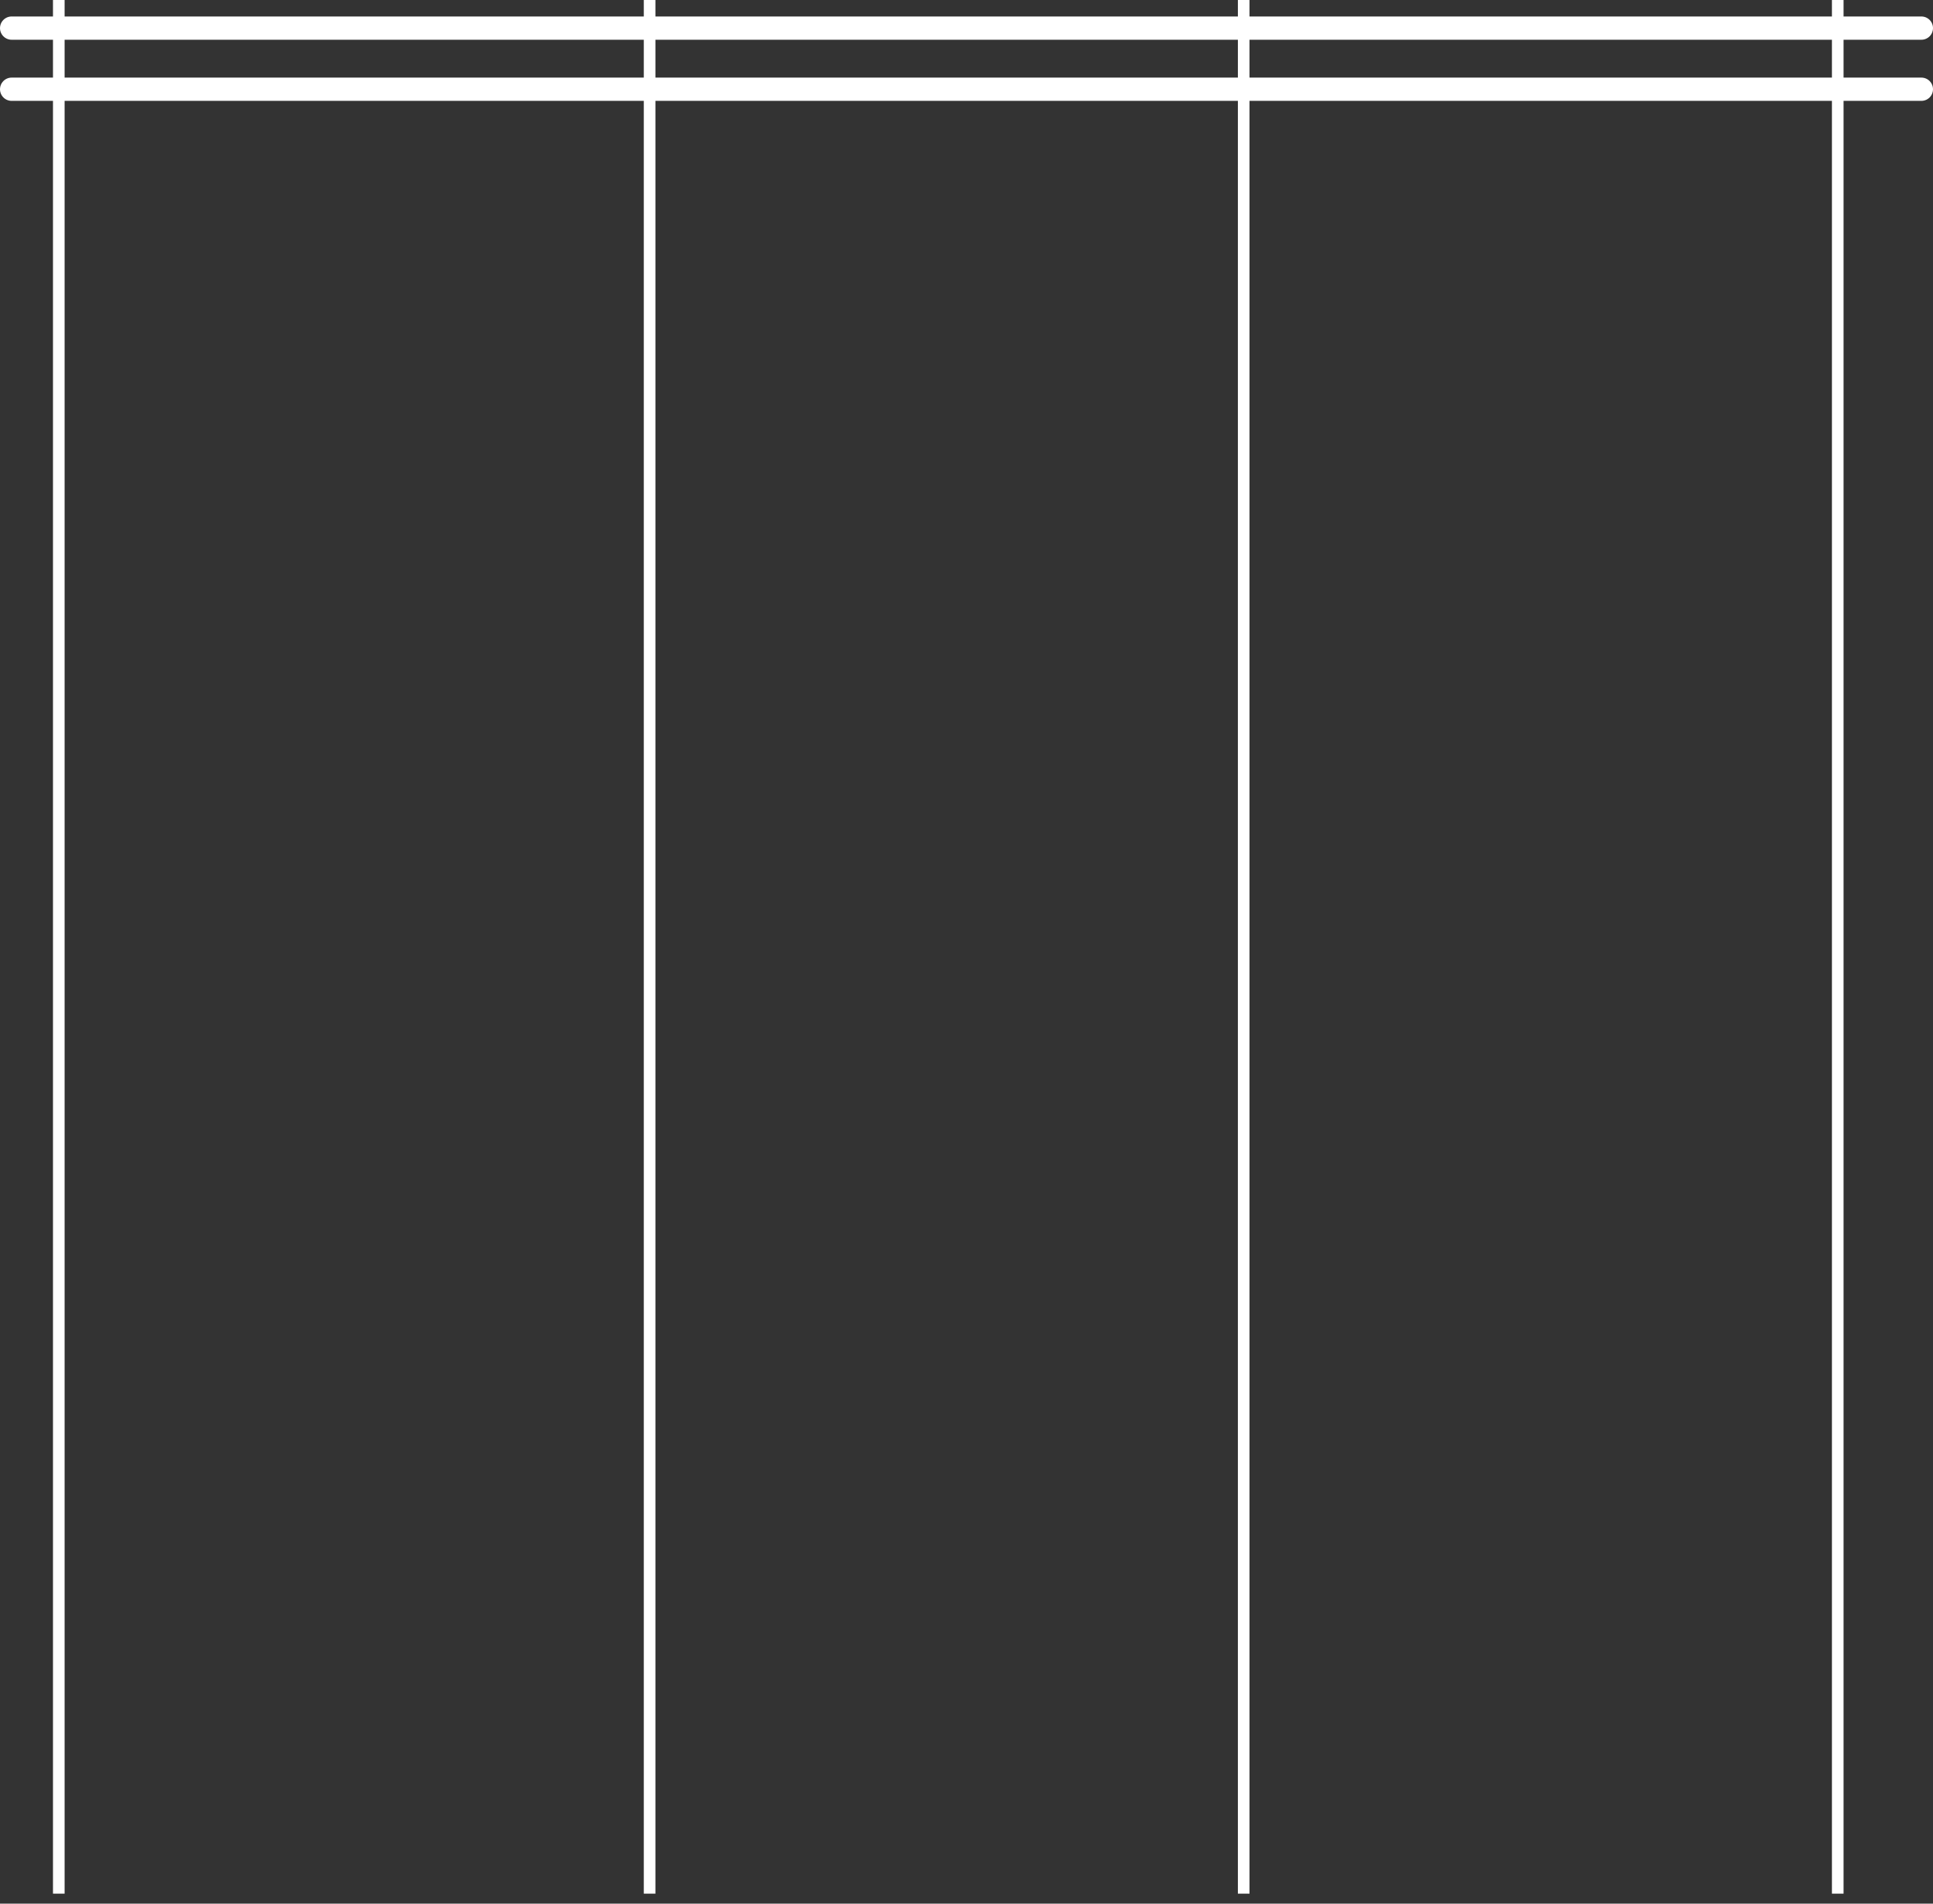 <svg width="65" height="64" viewBox="0 0 65 64" fill="none" xmlns="http://www.w3.org/2000/svg">
<rect x="0" y="0" width="65" height="64" fill="#333333" stroke="none"/>
<g id="Frame 1000004108">
<line id="Line 922" x1="0.391" y1="3" x2="64.609" y2="3" stroke="white" stroke-width="0.782" stroke-linecap="round"/>
<line id="Line 923" x1="1.977" x2="1.977" y2="63.664" stroke="white" stroke-width="0.391"/>
<line id="Line 924" x1="21.844" x2="21.844" y2="63.664" stroke="white" stroke-width="0.391"/>
<line id="Line 925" x1="41.821" x2="41.821" y2="63.664" stroke="white" stroke-width="0.391"/>
<line id="Line 926" x1="61.797" x2="61.797" y2="63.664" stroke="white" stroke-width="0.391"/>
<line id="Line 927" x1="0.391" y1="0.945" x2="64.609" y2="0.945" stroke="white" stroke-width="0.782" stroke-linecap="round"/>
</g>
</svg>
